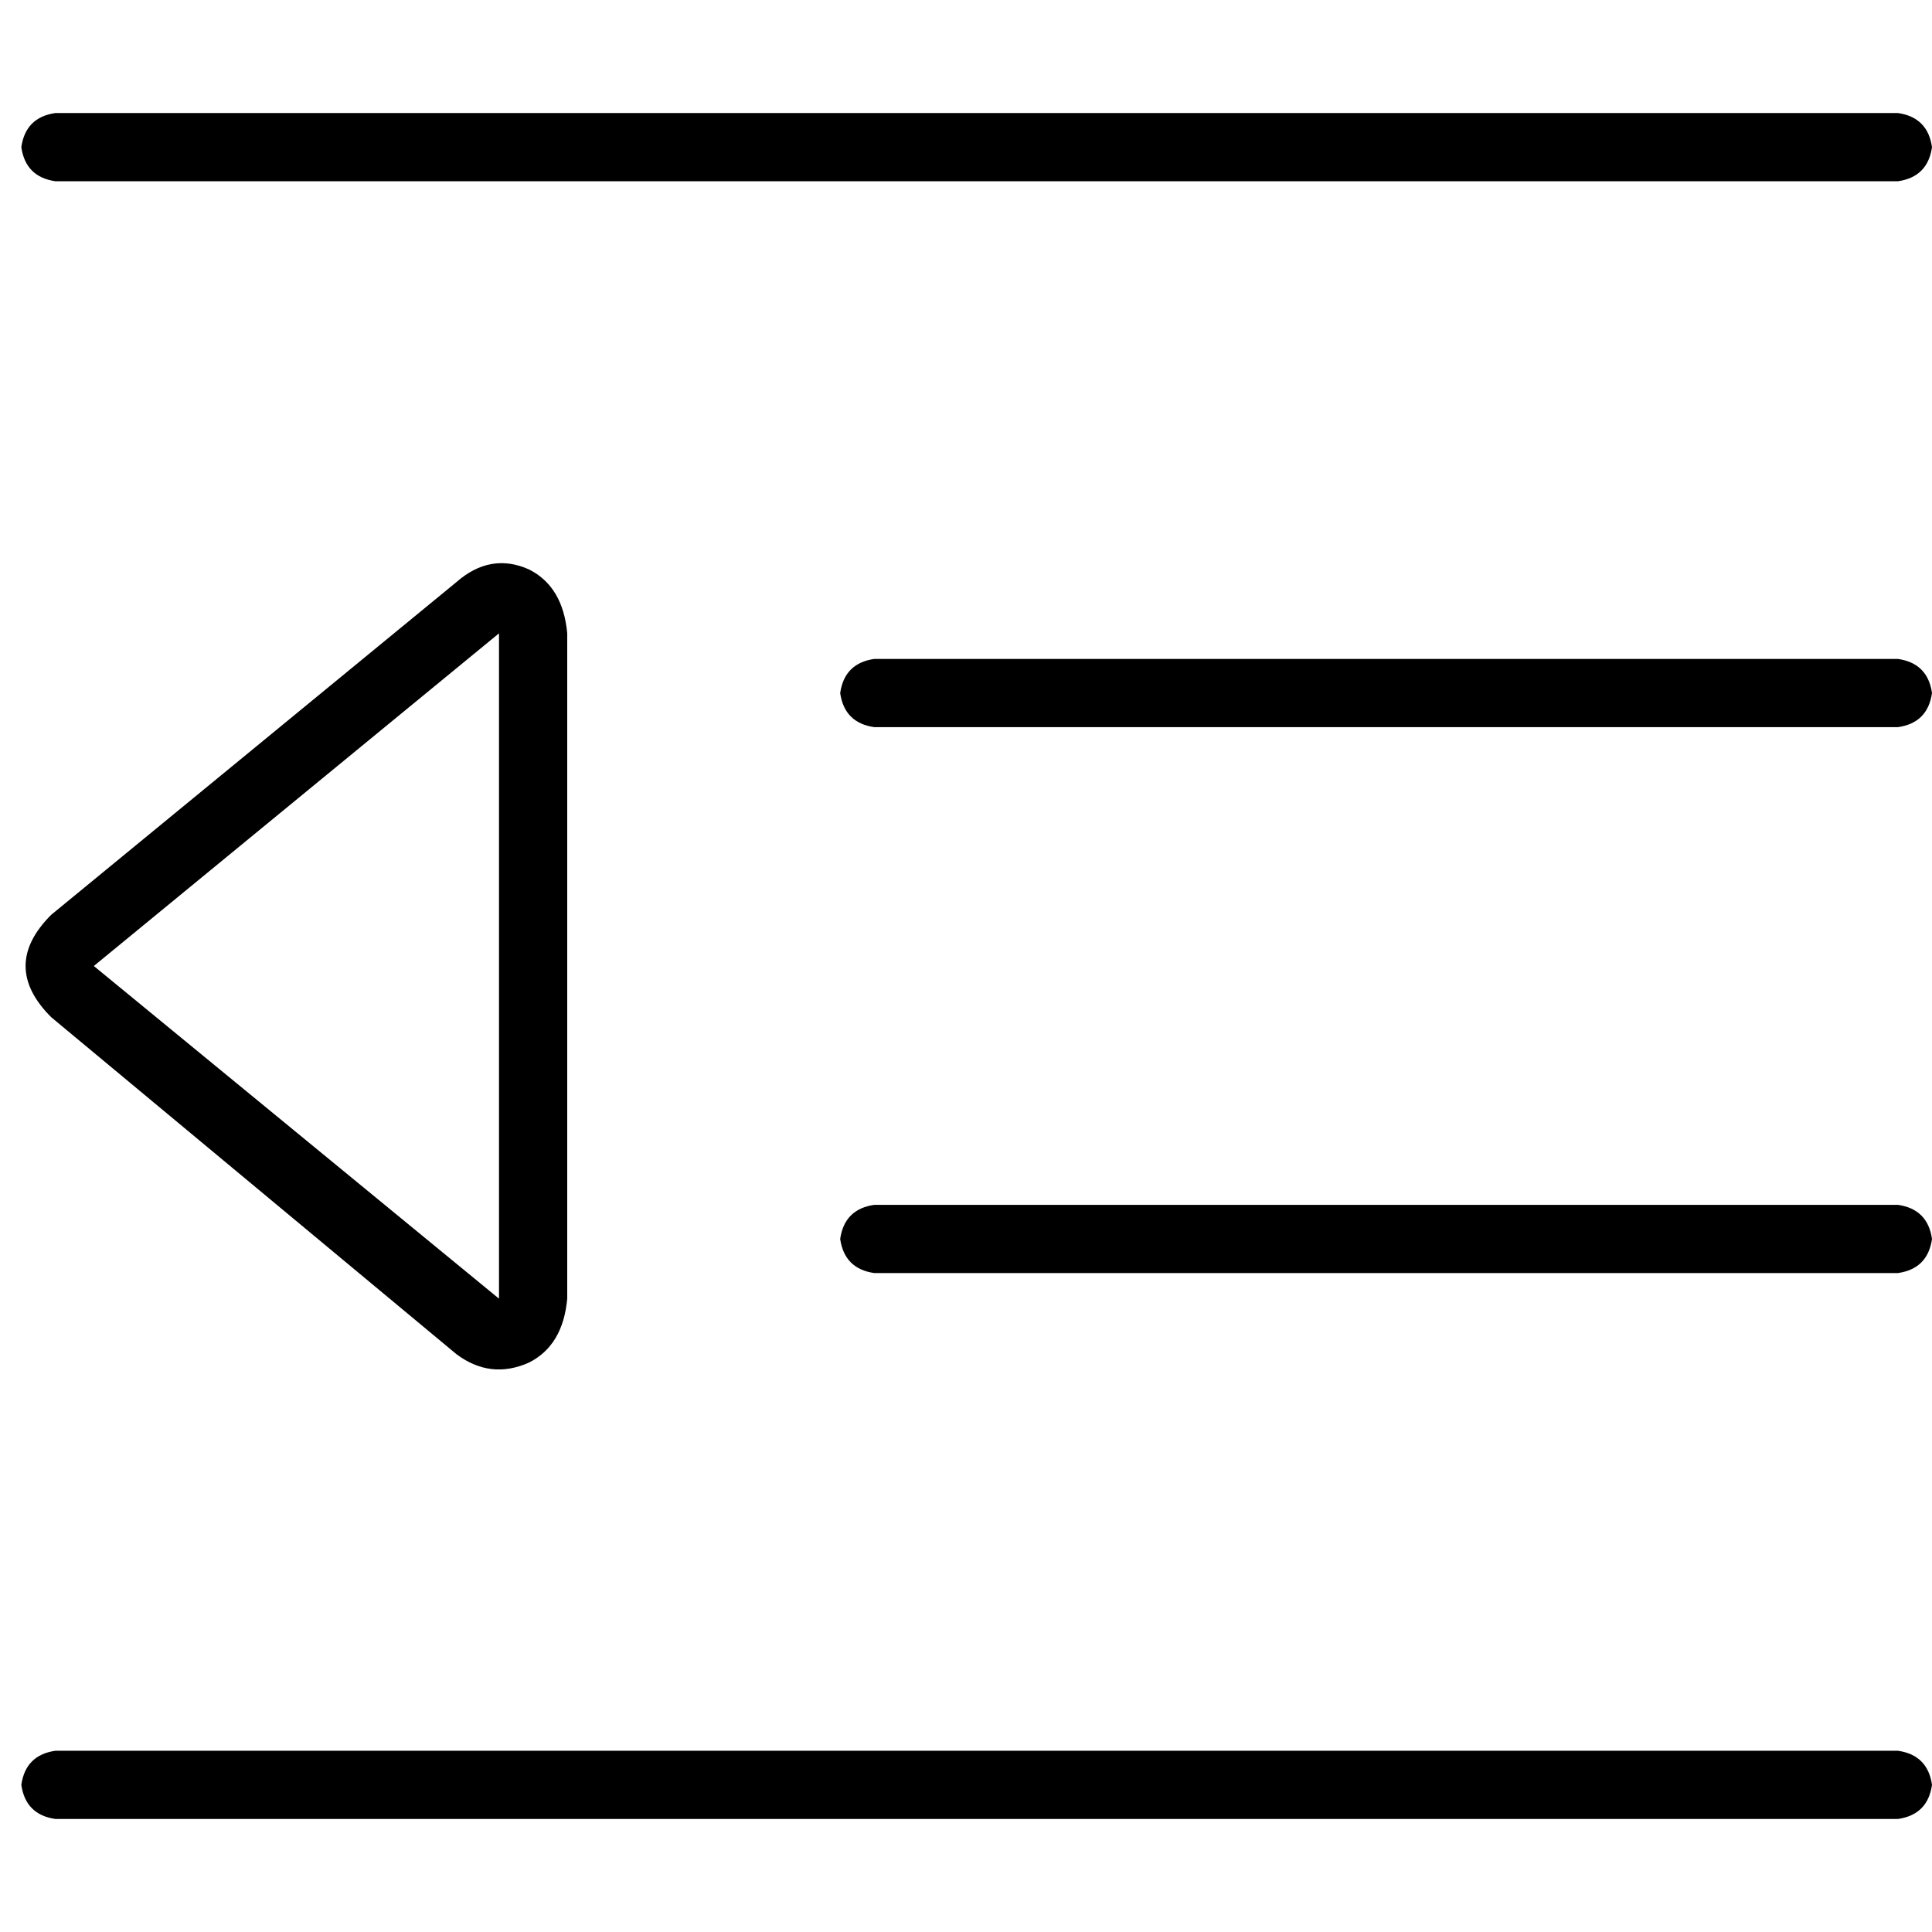 <svg xmlns="http://www.w3.org/2000/svg" viewBox="0 0 512 512">
  <path d="M 5.651 38.993 Q 6.781 46.905 14.693 48.035 L 502.958 48.035 L 502.958 48.035 Q 510.87 46.905 512 38.993 Q 510.87 31.082 502.958 29.951 L 14.693 29.951 L 14.693 29.951 Q 6.781 31.082 5.651 38.993 L 5.651 38.993 Z M 222.658 183.664 Q 223.788 191.576 231.7 192.706 L 502.958 192.706 L 502.958 192.706 Q 510.87 191.576 512 183.664 Q 510.87 175.753 502.958 174.623 L 231.7 174.623 L 231.7 174.623 Q 223.788 175.753 222.658 183.664 L 222.658 183.664 Z M 231.7 319.294 Q 223.788 320.424 222.658 328.336 Q 223.788 336.247 231.7 337.377 L 502.958 337.377 L 502.958 337.377 Q 510.87 336.247 512 328.336 Q 510.87 320.424 502.958 319.294 L 231.7 319.294 L 231.7 319.294 Z M 5.651 473.007 Q 6.781 480.918 14.693 482.049 L 502.958 482.049 L 502.958 482.049 Q 510.87 480.918 512 473.007 Q 510.87 465.095 502.958 463.965 L 14.693 463.965 L 14.693 463.965 Q 6.781 465.095 5.651 473.007 L 5.651 473.007 Z M 24.865 256 L 132.238 167.841 L 24.865 256 L 132.238 167.841 L 132.238 344.159 L 132.238 344.159 L 24.865 256 L 24.865 256 Z M 13.563 242.437 Q 0 256 13.563 269.563 L 120.936 358.852 L 120.936 358.852 Q 129.978 365.634 140.15 361.113 Q 149.192 356.592 150.322 344.159 L 150.322 167.841 L 150.322 167.841 Q 149.192 155.408 140.15 150.887 Q 129.978 146.366 120.936 154.278 L 13.563 242.437 L 13.563 242.437 Z" />
</svg>
